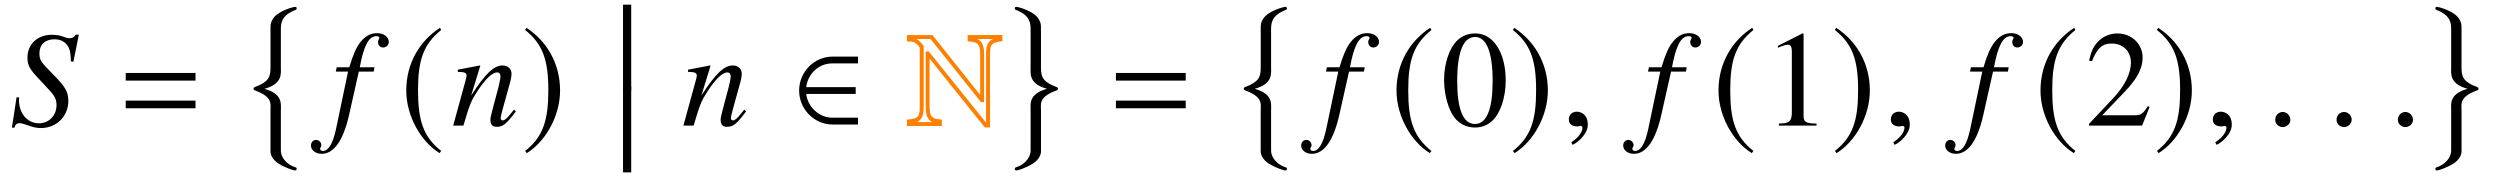 <?xml version='1.0' encoding='UTF-8'?>
<!-- This file was generated by dvisvgm 3.2.2 -->
<svg version='1.1' xmlns='http://www.w3.org/2000/svg' xmlns:xlink='http://www.w3.org/1999/xlink' width='182.673pt' height='13.234pt' viewBox='-.5 -9.177 182.673 13.234'>
<defs>
<use id='g8-48' xlink:href='#g7-48' transform='scale(1.37)'/>
<use id='g8-49' xlink:href='#g7-49' transform='scale(1.37)'/>
<use id='g8-50' xlink:href='#g7-50' transform='scale(1.37)'/>
<path id='g7-48' d='m3.462-2.4c0-1.491-.662-2.516-1.615-2.516c-.4 0-.705 .124-.975 .378c-.422 .407-.698 1.244-.698 2.095c0 .793 .24 1.644 .582 2.051c.269 .32 .64 .495 1.062 .495c.371 0 .684-.124 .945-.378c.422-.4 .698-1.244 .698-2.124zm-.698 .015c0 1.52-.32 2.298-.945 2.298s-.945-.778-.945-2.291c0-1.542 .327-2.349 .953-2.349c.611 0 .938 .822 .938 2.342z'/>
<path id='g7-49' d='m2.865 0v-.109c-.575-.007-.691-.08-.691-.429v-4.364l-.058-.015l-1.309 .662v.102c.087-.036 .167-.065 .196-.08c.131-.051 .255-.08 .327-.08c.153 0 .218 .109 .218 .342v3.295c0 .24-.058 .407-.175 .473c-.109 .065-.211 .087-.516 .095v.109h2.007z'/>
<path id='g7-50' d='m3.455-.996l-.095-.036c-.269 .415-.364 .48-.691 .48h-1.738l1.222-1.28c.647-.676 .931-1.229 .931-1.796c0-.727-.589-1.287-1.345-1.287c-.4 0-.778 .16-1.047 .451c-.233 .247-.342 .48-.465 .996l.153 .036c.291-.713 .553-.945 1.055-.945c.611 0 1.025 .415 1.025 1.025c0 .567-.335 1.244-.945 1.891l-1.295 1.375v.087h2.836l.4-.996z'/>
<path id='g3-50' d='m3.52-.058v-.364h-1.382c-.655 0-1.295-.538-1.382-1.265h2.64v-.364h-2.64c.08-.691 .655-1.265 1.382-1.265h1.382v-.364h-1.353c-1.011 0-1.789 .844-1.789 1.811s.778 1.811 1.789 1.811h1.353z'/>
<path id='g3-185' d='m2.145-5.215c-1.055 .684-1.796 1.862-1.796 3.345c0 1.353 .771 2.72 1.775 3.338l.087-.116c-.96-.756-1.236-1.636-1.236-3.244c0-1.615 .298-2.451 1.236-3.207l-.065-.116z'/>
<path id='g3-186' d='m.276-5.215l-.065 .116c.938 .756 1.236 1.593 1.236 3.207c0 1.607-.276 2.487-1.236 3.244l.087 .116c1.004-.618 1.775-1.985 1.775-3.338c0-1.484-.742-2.662-1.796-3.345z'/>
<path id='g2-8' d='m1.813 3.925c0 .648-.149 1.016-1.156 1.385c-.05 .02-.08 .05-.08 .11c0 .07 .02 .1 .1 .13c1.335 .488 1.136 .996 1.136 1.514v2.959c.01 .249 .159 .598 .598 .877c.488 .309 1.096 .498 1.186 .498c.1 0 .13-.04 .13-.12s-.02-.09-.169-.139c-.289-.1-.797-.389-.956-.956c-.03-.11-.03-.13-.03-.478v-2.67c0-.488 .169-1.215-1.196-1.604c1.345-.369 1.196-1.106 1.196-1.624v-2.68c0-.508 .03-1.056 1.086-1.465c.07-.03 .07-.08 .07-.1c0-.08-.03-.12-.13-.12c-.07 0-1.275 .289-1.624 .907c-.159 .279-.159 .369-.159 .767v2.809z'/>
<path id='g2-9' d='m2.491 3.925v-2.809c0-.399 0-.488-.159-.767c-.349-.618-1.554-.907-1.624-.907c-.1 0-.13 .04-.13 .12c0 .02 0 .07 .07 .1c1.056 .408 1.086 .956 1.086 1.465v2.68c0 .518-.149 1.255 1.196 1.624c-1.365 .389-1.196 1.116-1.196 1.604v2.67c0 .349 0 .369-.03 .478c-.159 .568-.667 .857-.956 .956c-.149 .05-.169 .06-.169 .139s.03 .12 .13 .12c.09 0 .697-.189 1.186-.498c.438-.279 .588-.628 .598-.877v-2.959c0-.518-.199-1.026 1.136-1.514c.08-.03 .1-.06 .1-.13c0-.06-.03-.09-.08-.11c-1.006-.369-1.156-.737-1.156-1.385z'/>
<path id='g2-12' d='m1.455 5.978v-6.276h-.598v6.276h.598z'/>
<path id='g9-61' d='m5.499-3.288v-.558h-5.101v.558h5.101zm0 2.022v-.558h-5.101v.558h5.101z'/>
<path id='g1-78' d='m7.064-6.167v-.448h-2.54v.458c.887 .06 .917 .269 .917 1.096v2.819l-3.487-4.374h-1.863v.468c.508 0 .618 .04 .936 .438v4.184c0 .827-.04 1.036-.936 1.086v.468h2.55v-.468c-.847-.03-.897-.319-.897-1.086v-3.367l4.035 5.031h.379v-5.2c0-.837 .04-1.006 .907-1.106zm-.667-.159c-.538 .209-.528 .767-.528 1.265v4.842l-4.184-5.2h-.229v3.975c0 .428 .03 .976 .478 1.186h-1.106c.458-.199 .488-.747 .488-1.176v-4.384c-.149-.189-.309-.399-.538-.508h1.036l3.686 4.613h.229v-3.437c0-.428-.03-.976-.488-1.176h1.156z'/>
<use id='g4-50' xlink:href='#g3-50' transform='scale(1.37)'/>
<use id='g4-185' xlink:href='#g3-185' transform='scale(1.37)'/>
<use id='g4-186' xlink:href='#g3-186' transform='scale(1.37)'/>
<path id='g6-40' d='m4.294-1.813c0-.648-.219-1.026-1.126-1.943c-.907-.907-.986-1.046-.986-1.534c0-.628 .418-1.016 1.096-1.016c.369 0 .667 .12 .877 .359c.229 .249 .309 .588 .329 1.255l.179 .03l.399-1.983h-.229c-.139 .209-.229 .259-.448 .259c-.13 0-.249-.03-.458-.11c-.209-.09-.538-.139-.847-.139c-1.036 0-1.773 .687-1.773 1.664c0 .538 .149 .827 .747 1.465c.13 .13 .259 .269 .389 .418l.389 .418c.468 .488 .598 .747 .598 1.176c0 .757-.548 1.325-1.285 1.325c-.837 0-1.455-.707-1.455-1.684c0-.07 0-.11 .02-.199l-.199-.02l-.339 2.222h.179c.07-.229 .179-.329 .379-.329c.11 0 .249 .04 .518 .13c.458 .169 .727 .229 1.036 .229c1.146 0 2.012-.857 2.012-1.993z'/>
<path id='g6-53' d='m4.224-6.107c0-.369-.369-.648-.857-.648c-.478 0-.857 .209-1.215 .648c-.309 .399-.518 .867-.817 1.843h-.917l-.07 .319h.897l-.877 4.184c-.229 1.076-.548 1.614-.966 1.614c-.12 0-.199-.07-.199-.159c0-.04 .01-.06 .04-.11c.04-.06 .05-.1 .05-.159c0-.209-.179-.379-.389-.379s-.369 .179-.369 .408c0 .349 .339 .608 .787 .608c.887 0 1.574-.976 1.993-2.819l.717-3.188h1.086l.06-.319h-1.076c.289-1.574 .658-2.271 1.215-2.271c.139 0 .219 .05 .219 .13c0 0-.01 .05-.04 .09c-.05 .08-.06 .13-.06 .209c0 .239 .149 .399 .369 .399c.229 0 .418-.179 .418-.399z'/>
<path id='g6-61' d='m4.722-1.036l-.139-.13c-.07 .09-.139 .179-.209 .259c-.289 .369-.468 .528-.608 .528c-.09 0-.159-.07-.159-.159c0-.08 .04-.269 .139-.628l.568-2.052c.06-.209 .09-.428 .09-.568c0-.359-.269-.608-.658-.608c-.638 0-1.265 .608-2.291 2.192l.667-2.172l-.03-.02l-1.614 .309v.159c.508 .01 .638 .07 .638 .269c0 .06-.01 .12-.02 .169l-.956 3.487h.747c.468-1.574 .558-1.793 .996-2.471c.598-.927 1.106-1.415 1.474-1.415c.149 0 .239 .11 .239 .289c0 .12-.06 .448-.139 .757l-.438 1.644c-.13 .518-.159 .648-.159 .747c0 .379 .139 .538 .468 .538c.448 0 .697-.199 1.395-1.126z'/>
<path id='g6-149' d='m1.803-.428c0-.309-.259-.568-.558-.568s-.548 .249-.548 .568c0 .379 .339 .538 .548 .538s.558-.169 .558-.538z'/>
<path id='g6-150' d='m1.943-.06c0-.827-.578-.956-.807-.956c-.249 0-.578 .149-.578 .578c0 .399 .359 .498 .618 .498c.07 0 .12-.01 .149-.02c.04-.01 .07-.02 .09-.02c.07 0 .139 .05 .139 .139c0 .189-.159 .638-.817 1.056l.09 .189c.299-.1 1.116-.757 1.116-1.465z'/>
</defs>
<g id='page14'>
<use x='.199' y='0' xlink:href='#g6-40'/>
<use x='8.287' y='0' xlink:href='#g9-61'/>
<use x='17.45' y='-8.12' xlink:href='#g2-8'/>
<use x='23.687' y='0' xlink:href='#g6-53'/>
<use x='28.708' y='0' xlink:href='#g4-185'/>
<use x='32.474' y='0' xlink:href='#g6-61'/>
<use x='37.584' y='0' xlink:href='#g4-186'/>
<use x='44.167' y='-8.538' xlink:href='#g2-12'/>
<use x='44.167' y='-2.56' xlink:href='#g2-12'/>
<use x='49.296' y='0' xlink:href='#g6-61'/>
<use x='57.373' y='0' xlink:href='#g4-50'/>
<g data-ref='blk:def-natural-set-inf' fill='#ff8000'>
<use x='65.68' y='0' xlink:href='#g1-78'/>
</g>
<use x='73.072' y='-8.12' xlink:href='#g2-9'/>
<use x='80.641' y='0' xlink:href='#g9-61'/>
<use x='89.805' y='-8.12' xlink:href='#g2-8'/>
<use x='96.041' y='0' xlink:href='#g6-53'/>
<use x='101.063' y='0' xlink:href='#g4-185'/>
<use x='104.779' y='0' xlink:href='#g8-48'/>
<use x='109.76' y='0' xlink:href='#g4-186'/>
<use x='113.576' y='0' xlink:href='#g6-150'/>
<use x='119.57' y='0' xlink:href='#g6-53'/>
<use x='124.591' y='0' xlink:href='#g4-185'/>
<use x='128.307' y='0' xlink:href='#g8-49'/>
<use x='133.288' y='0' xlink:href='#g4-186'/>
<use x='137.104' y='0' xlink:href='#g6-150'/>
<use x='143.098' y='0' xlink:href='#g6-53'/>
<use x='148.119' y='0' xlink:href='#g4-185'/>
<use x='151.835' y='0' xlink:href='#g8-50'/>
<use x='156.817' y='0' xlink:href='#g4-186'/>
<use x='160.632' y='0' xlink:href='#g6-150'/>
<use x='165.052' y='0' xlink:href='#g6-149'/>
<use x='169.532' y='0' xlink:href='#g6-149'/>
<use x='174.012' y='0' xlink:href='#g6-149'/>
<use x='176.871' y='-8.12' xlink:href='#g2-9'/>
</g>
</svg>